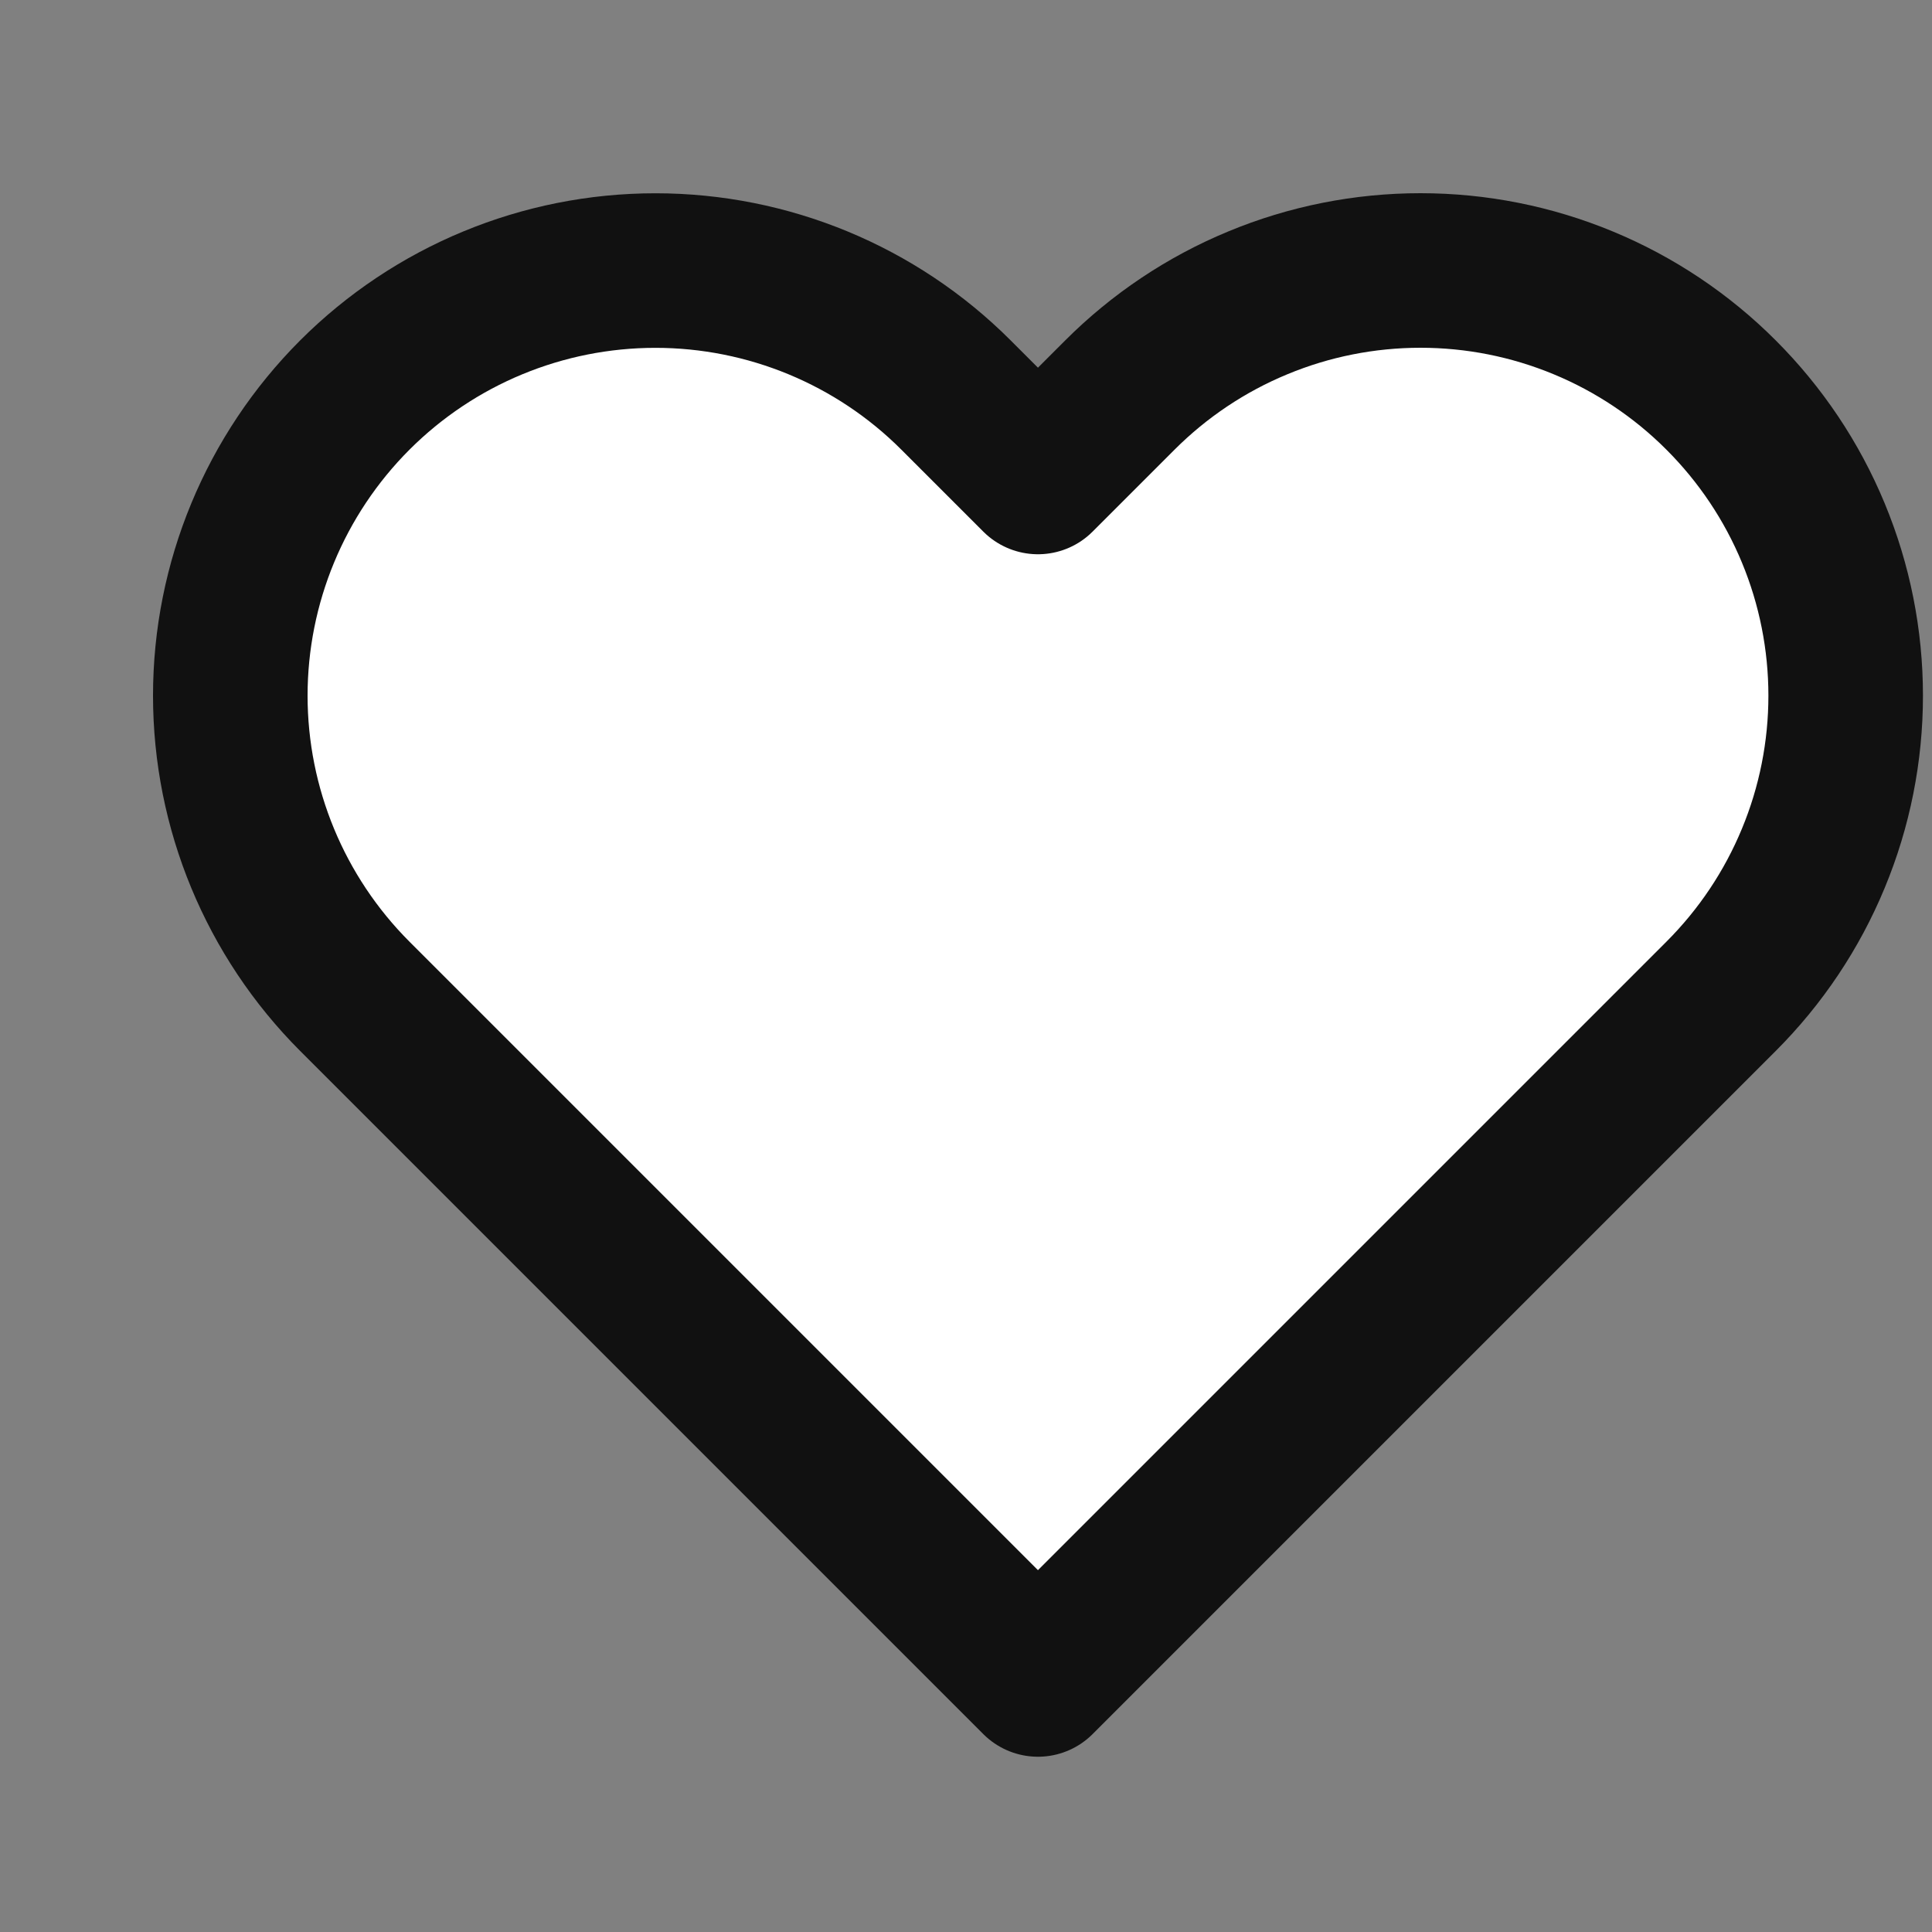 <svg width="25" height="25" viewBox="0 0 25 25" fill="none" xmlns="http://www.w3.org/2000/svg">
<rect x="0" y="0" width="25" height="25" fill="#808080" stroke="none"/>
<g clip-path="url(#clip0_1_74)">
<path d="M22.271 5.112C21.761 4.601 21.154 4.195 20.487 3.919C19.819 3.642 19.104 3.5 18.381 3.5C17.659 3.5 16.943 3.642 16.276 3.919C15.608 4.195 15.002 4.601 14.491 5.112L13.431 6.172L12.371 5.112C11.34 4.08 9.94 3.501 8.481 3.501C7.022 3.501 5.623 4.08 4.591 5.112C3.56 6.144 2.98 7.543 2.98 9.002C2.98 10.461 3.56 11.86 4.591 12.892L5.651 13.952L13.431 21.732L21.211 13.952L22.271 12.892C22.782 12.381 23.188 11.775 23.464 11.107C23.741 10.44 23.883 9.724 23.883 9.002C23.883 8.279 23.741 7.564 23.464 6.896C23.188 6.229 22.782 5.623 22.271 5.112Z" fill="white" stroke="#111111" stroke-width="2" stroke-linecap="round" stroke-linejoin="round"/>
</g>
<defs>
<clipPath id="clip0_1_74">
<rect width="24" height="24" fill="white" transform="translate(0.98 0.5)"/>
</clipPath>
</defs>
</svg>
